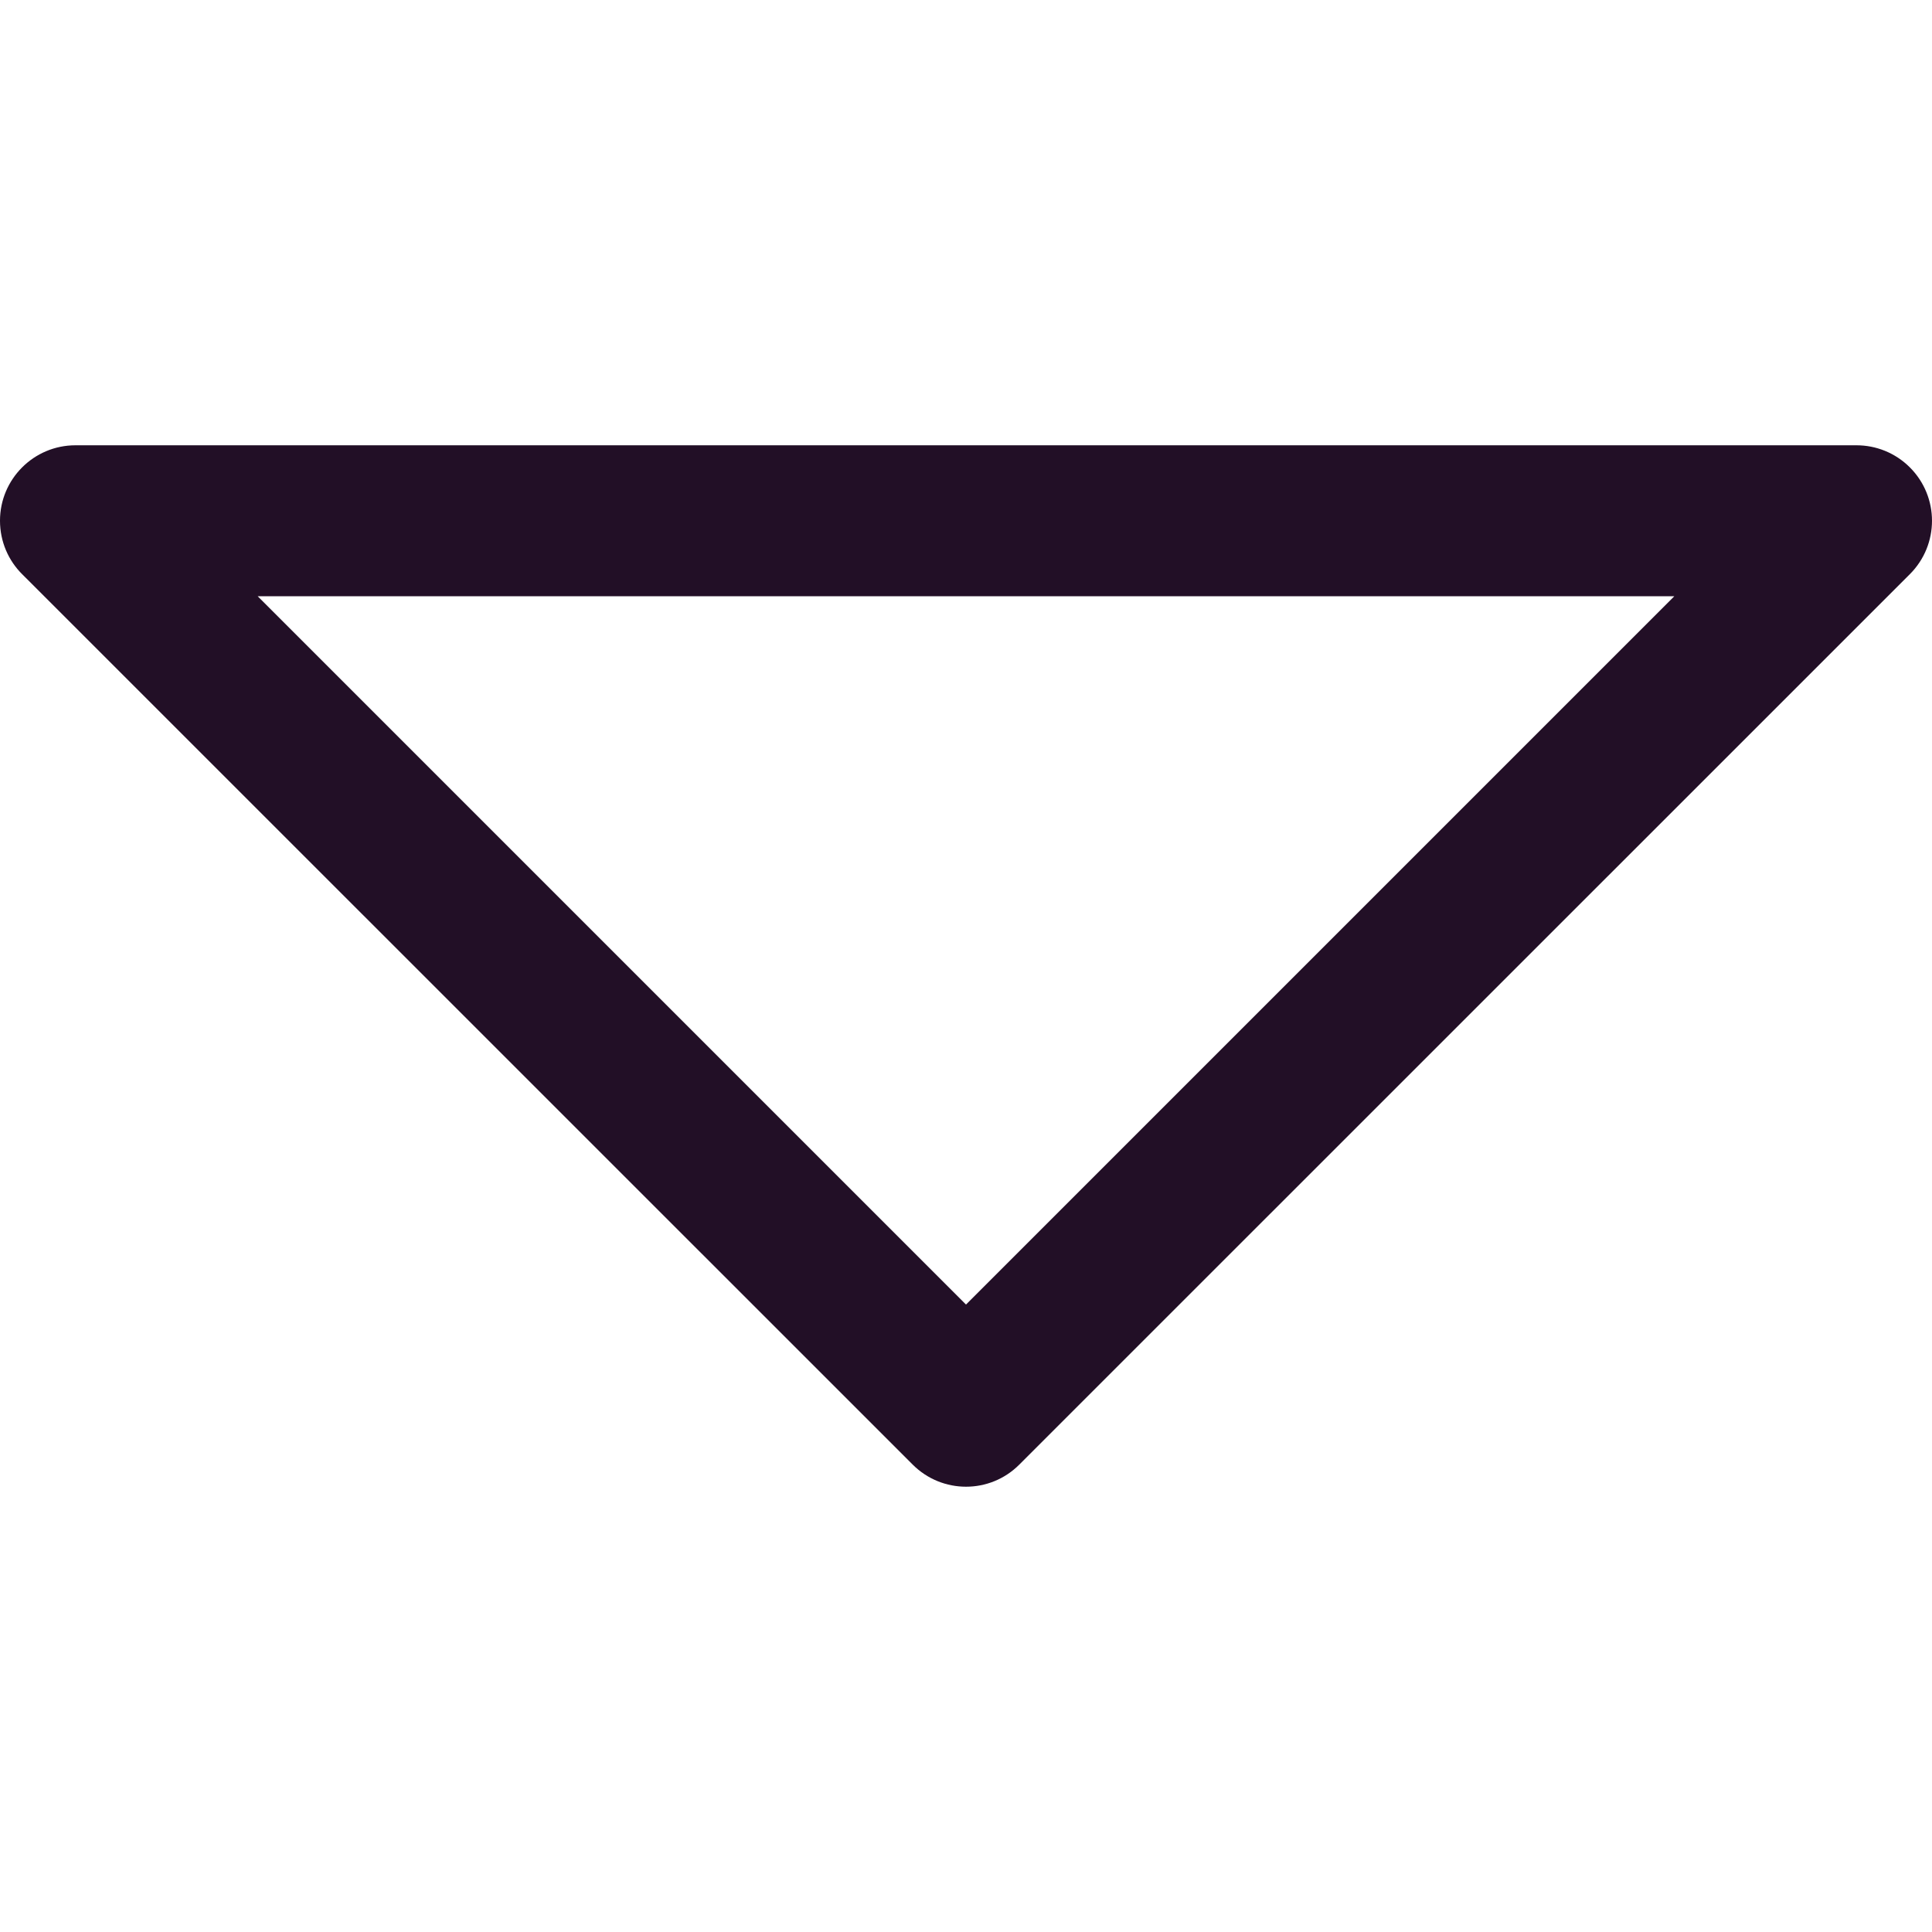 <?xml version="1.0"?>
<svg xmlns="http://www.w3.org/2000/svg" xmlns:xlink="http://www.w3.org/1999/xlink" xmlns:svgjs="http://svgjs.com/svgjs" version="1.1" width="512" height="512" x="0" y="0" viewBox="0 0 603.459 603.459" style="enable-background:new 0 0 512 512" xml:space="preserve" class=""><g><g xmlns="http://www.w3.org/2000/svg"><g id="Layer_x0020_1_11_"><path clip-rule="evenodd" d="m80.5 186.243 221.23 221.23 221.23-221.23zm204.579 271.223-278.049-278.007c-4.358-4.276-7.03-10.237-7.03-16.815 0-12.992 10.566-23.558 23.558-23.558h556.343c6.003 0 12.046 2.302 16.651 6.907 9.209 9.209 9.209 24.133 0 33.343l-278.172 278.13c-9.168 9.209-24.092 9.209-33.301 0z" fill-rule="evenodd" fill="#220f26" data-original="#000000" style="" class=""/></g></g></g></svg>
